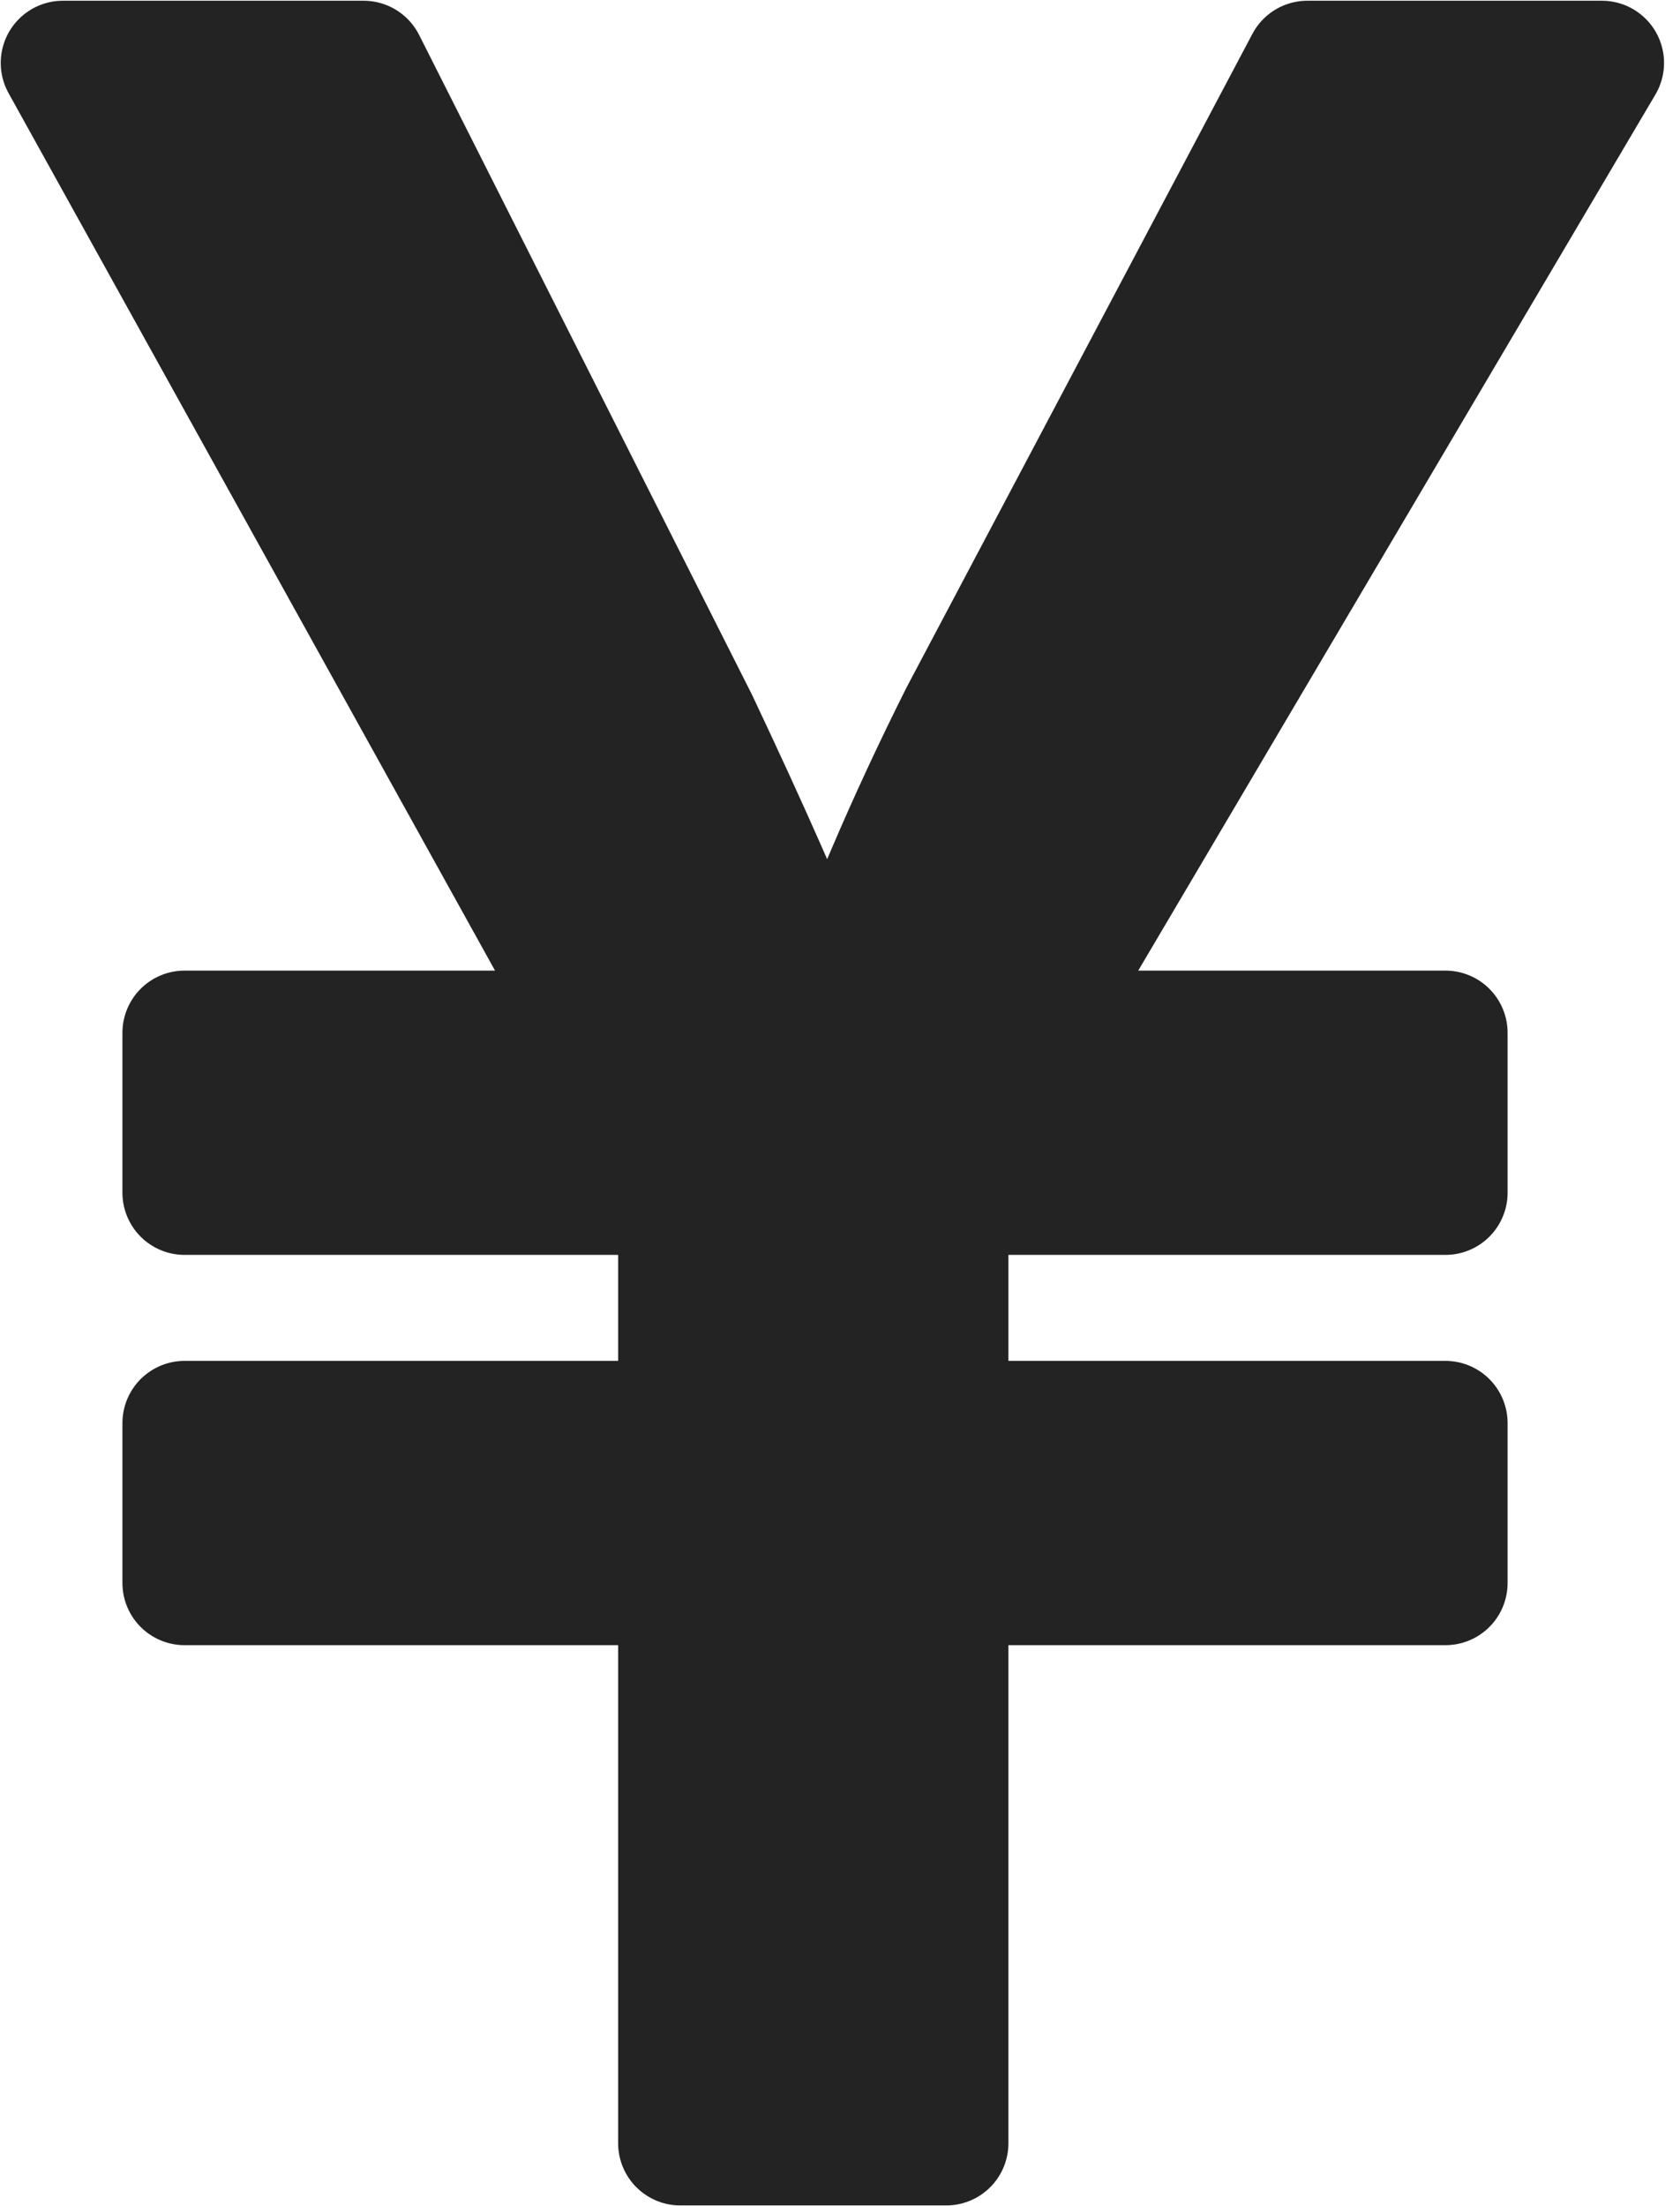 <svg width="16" height="21" viewBox="0 0 16 21" fill="none" xmlns="http://www.w3.org/2000/svg">
<path d="M6.479 20.401V15.068H1.758V13.546H6.479V11.353H1.758V9.831H5.72L0.599 0.599H3.463L6.631 6.875C7.119 7.909 7.486 8.732 7.85 9.647H7.941C8.245 8.792 8.641 7.85 9.16 6.815L12.451 0.599H15.256L9.803 9.831H13.766V11.353H9.012V13.546H13.766V15.068H9.012V20.401H6.483H6.479Z" fill="#232323" stroke="#232323" stroke-width="1.184" stroke-linecap="round" stroke-linejoin="round"/>
</svg>
